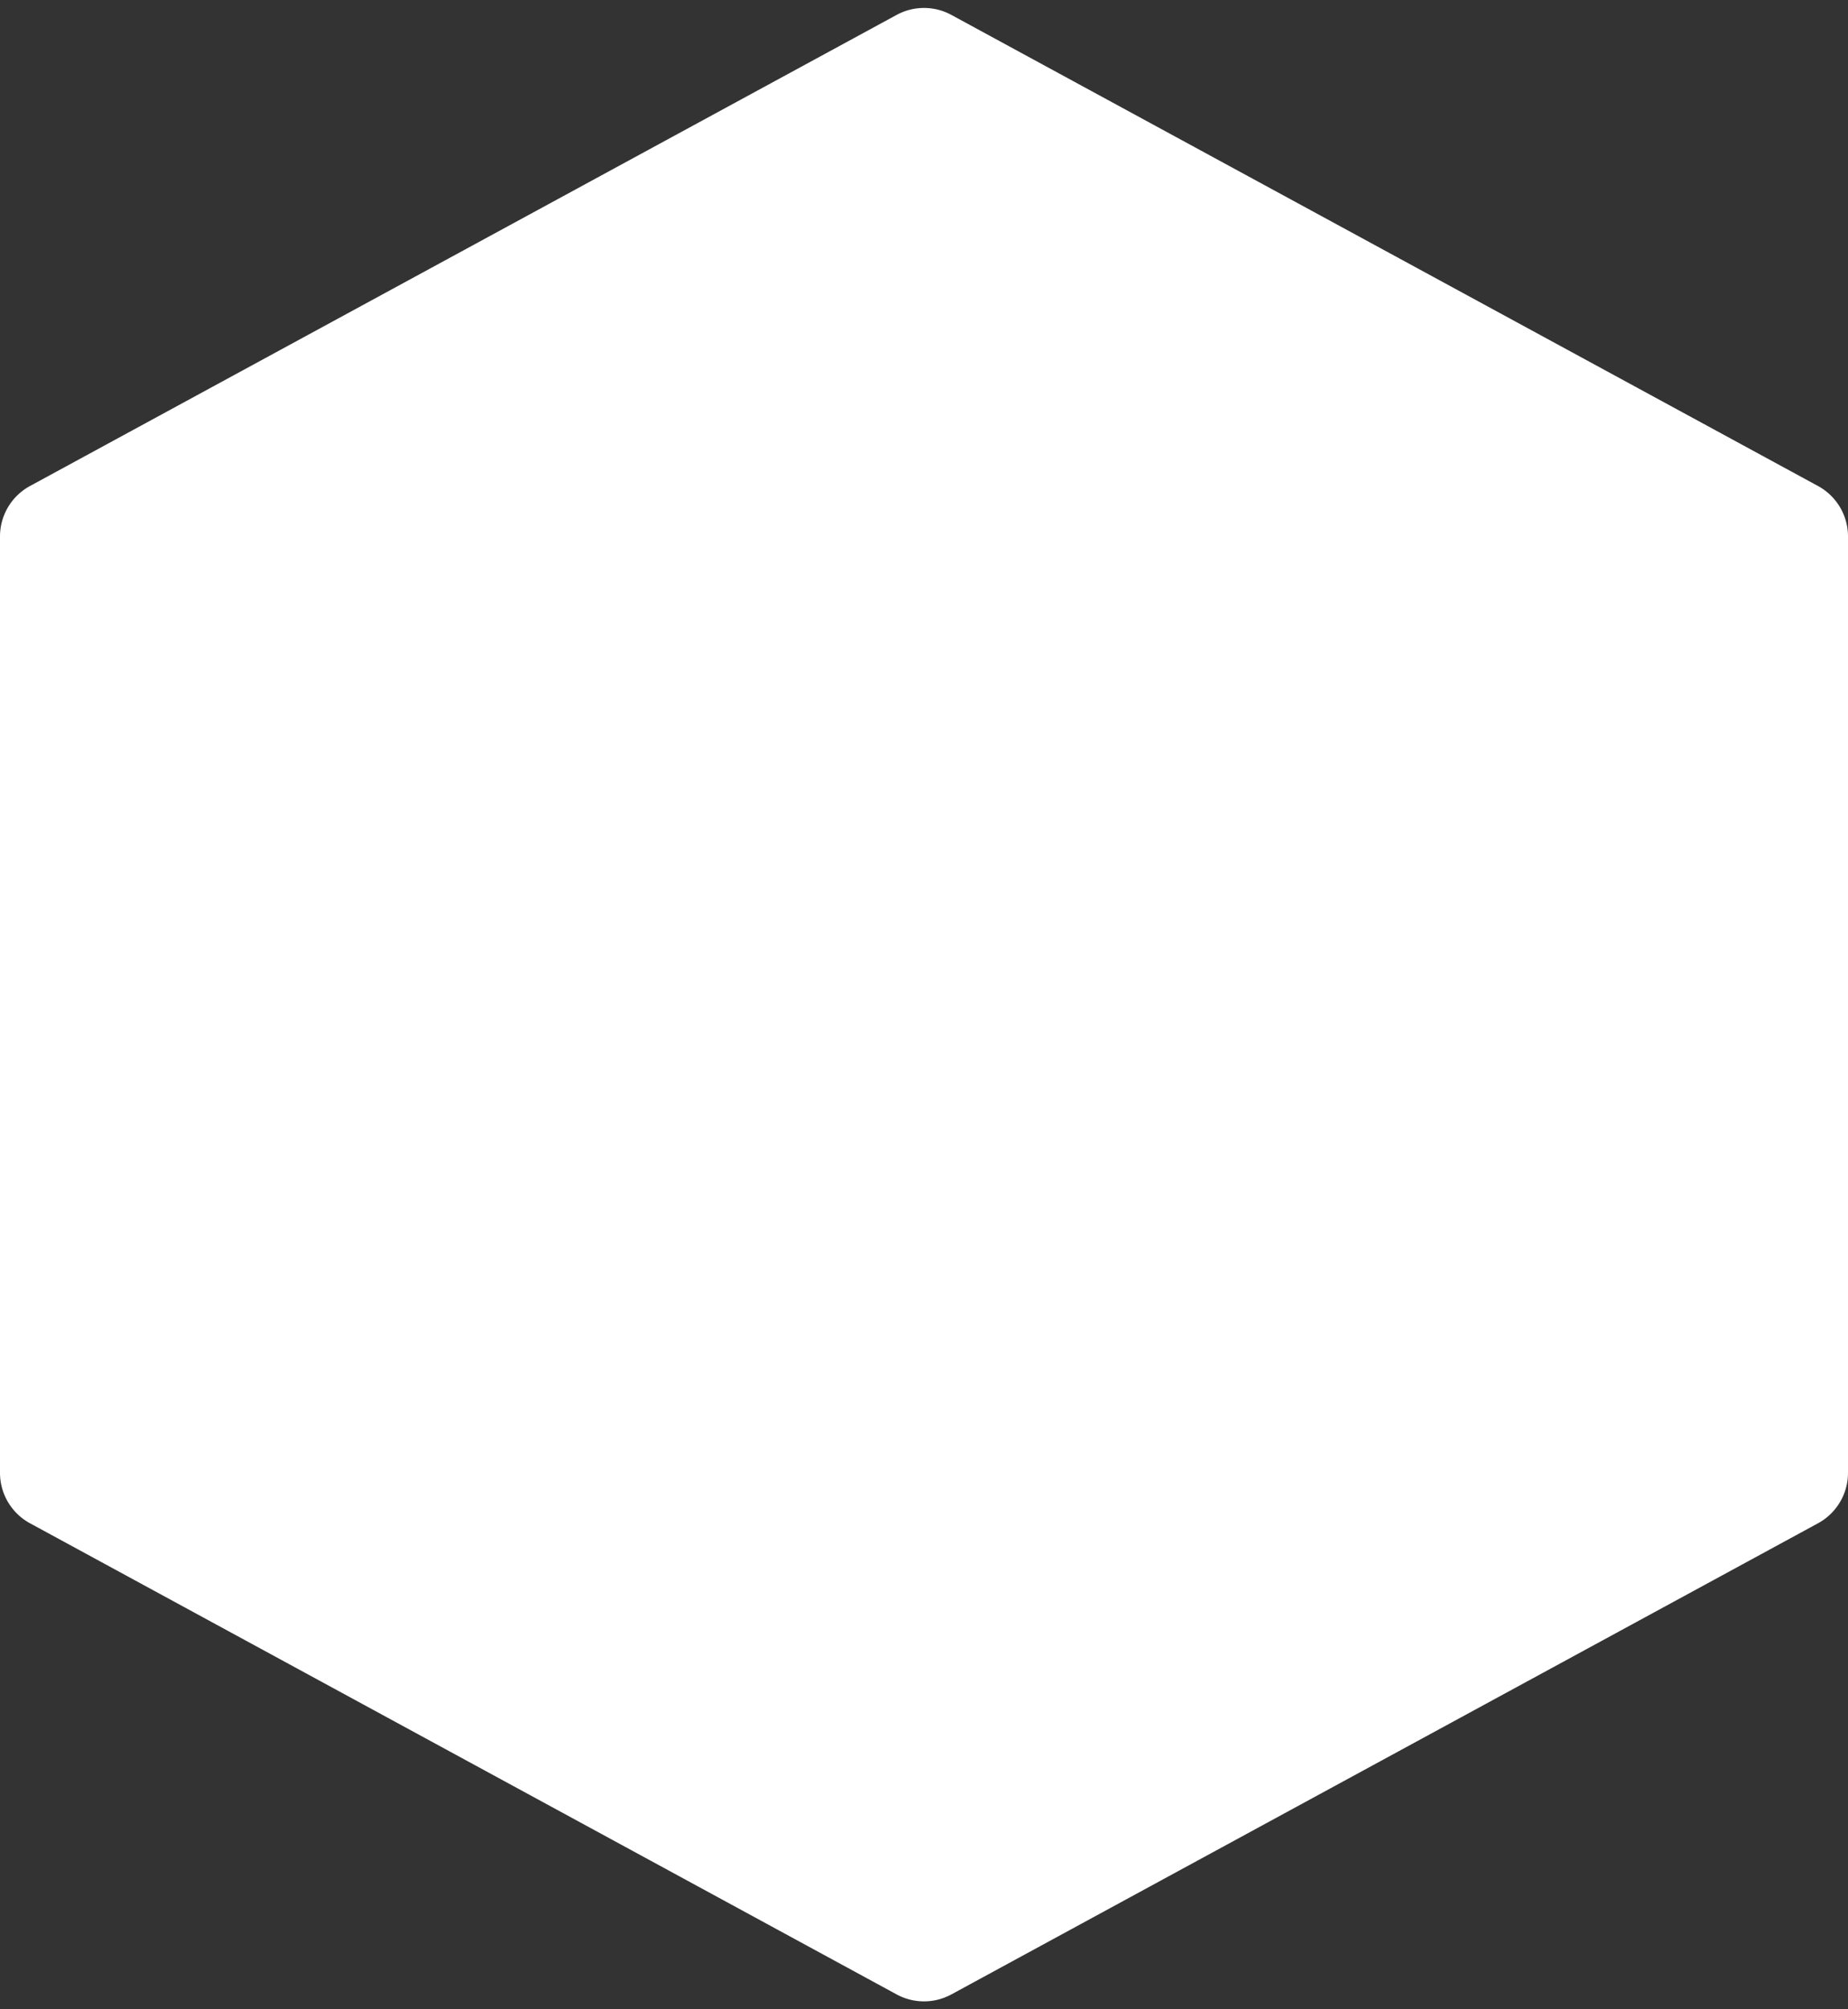 <svg xmlns="http://www.w3.org/2000/svg" width="161" height="175" viewBox="0 0 161 175">
  <rect x="0" y="0" width="161" height="175" fill="#333333" stroke="none"/>
  <path id="Polygon_3" data-name="Polygon 3" d="M128.277,0a5,5,0,0,1,4.393,2.612l41.033,75.5a5,5,0,0,1,0,4.775l-41.033,75.5A5,5,0,0,1,128.277,161H46.723a5,5,0,0,1-4.393-2.612L1.3,82.888a5,5,0,0,1,0-4.775L42.33,2.612A5,5,0,0,1,46.723,0Z" transform="translate(161) rotate(90)" fill="#fff"/>
</svg>
